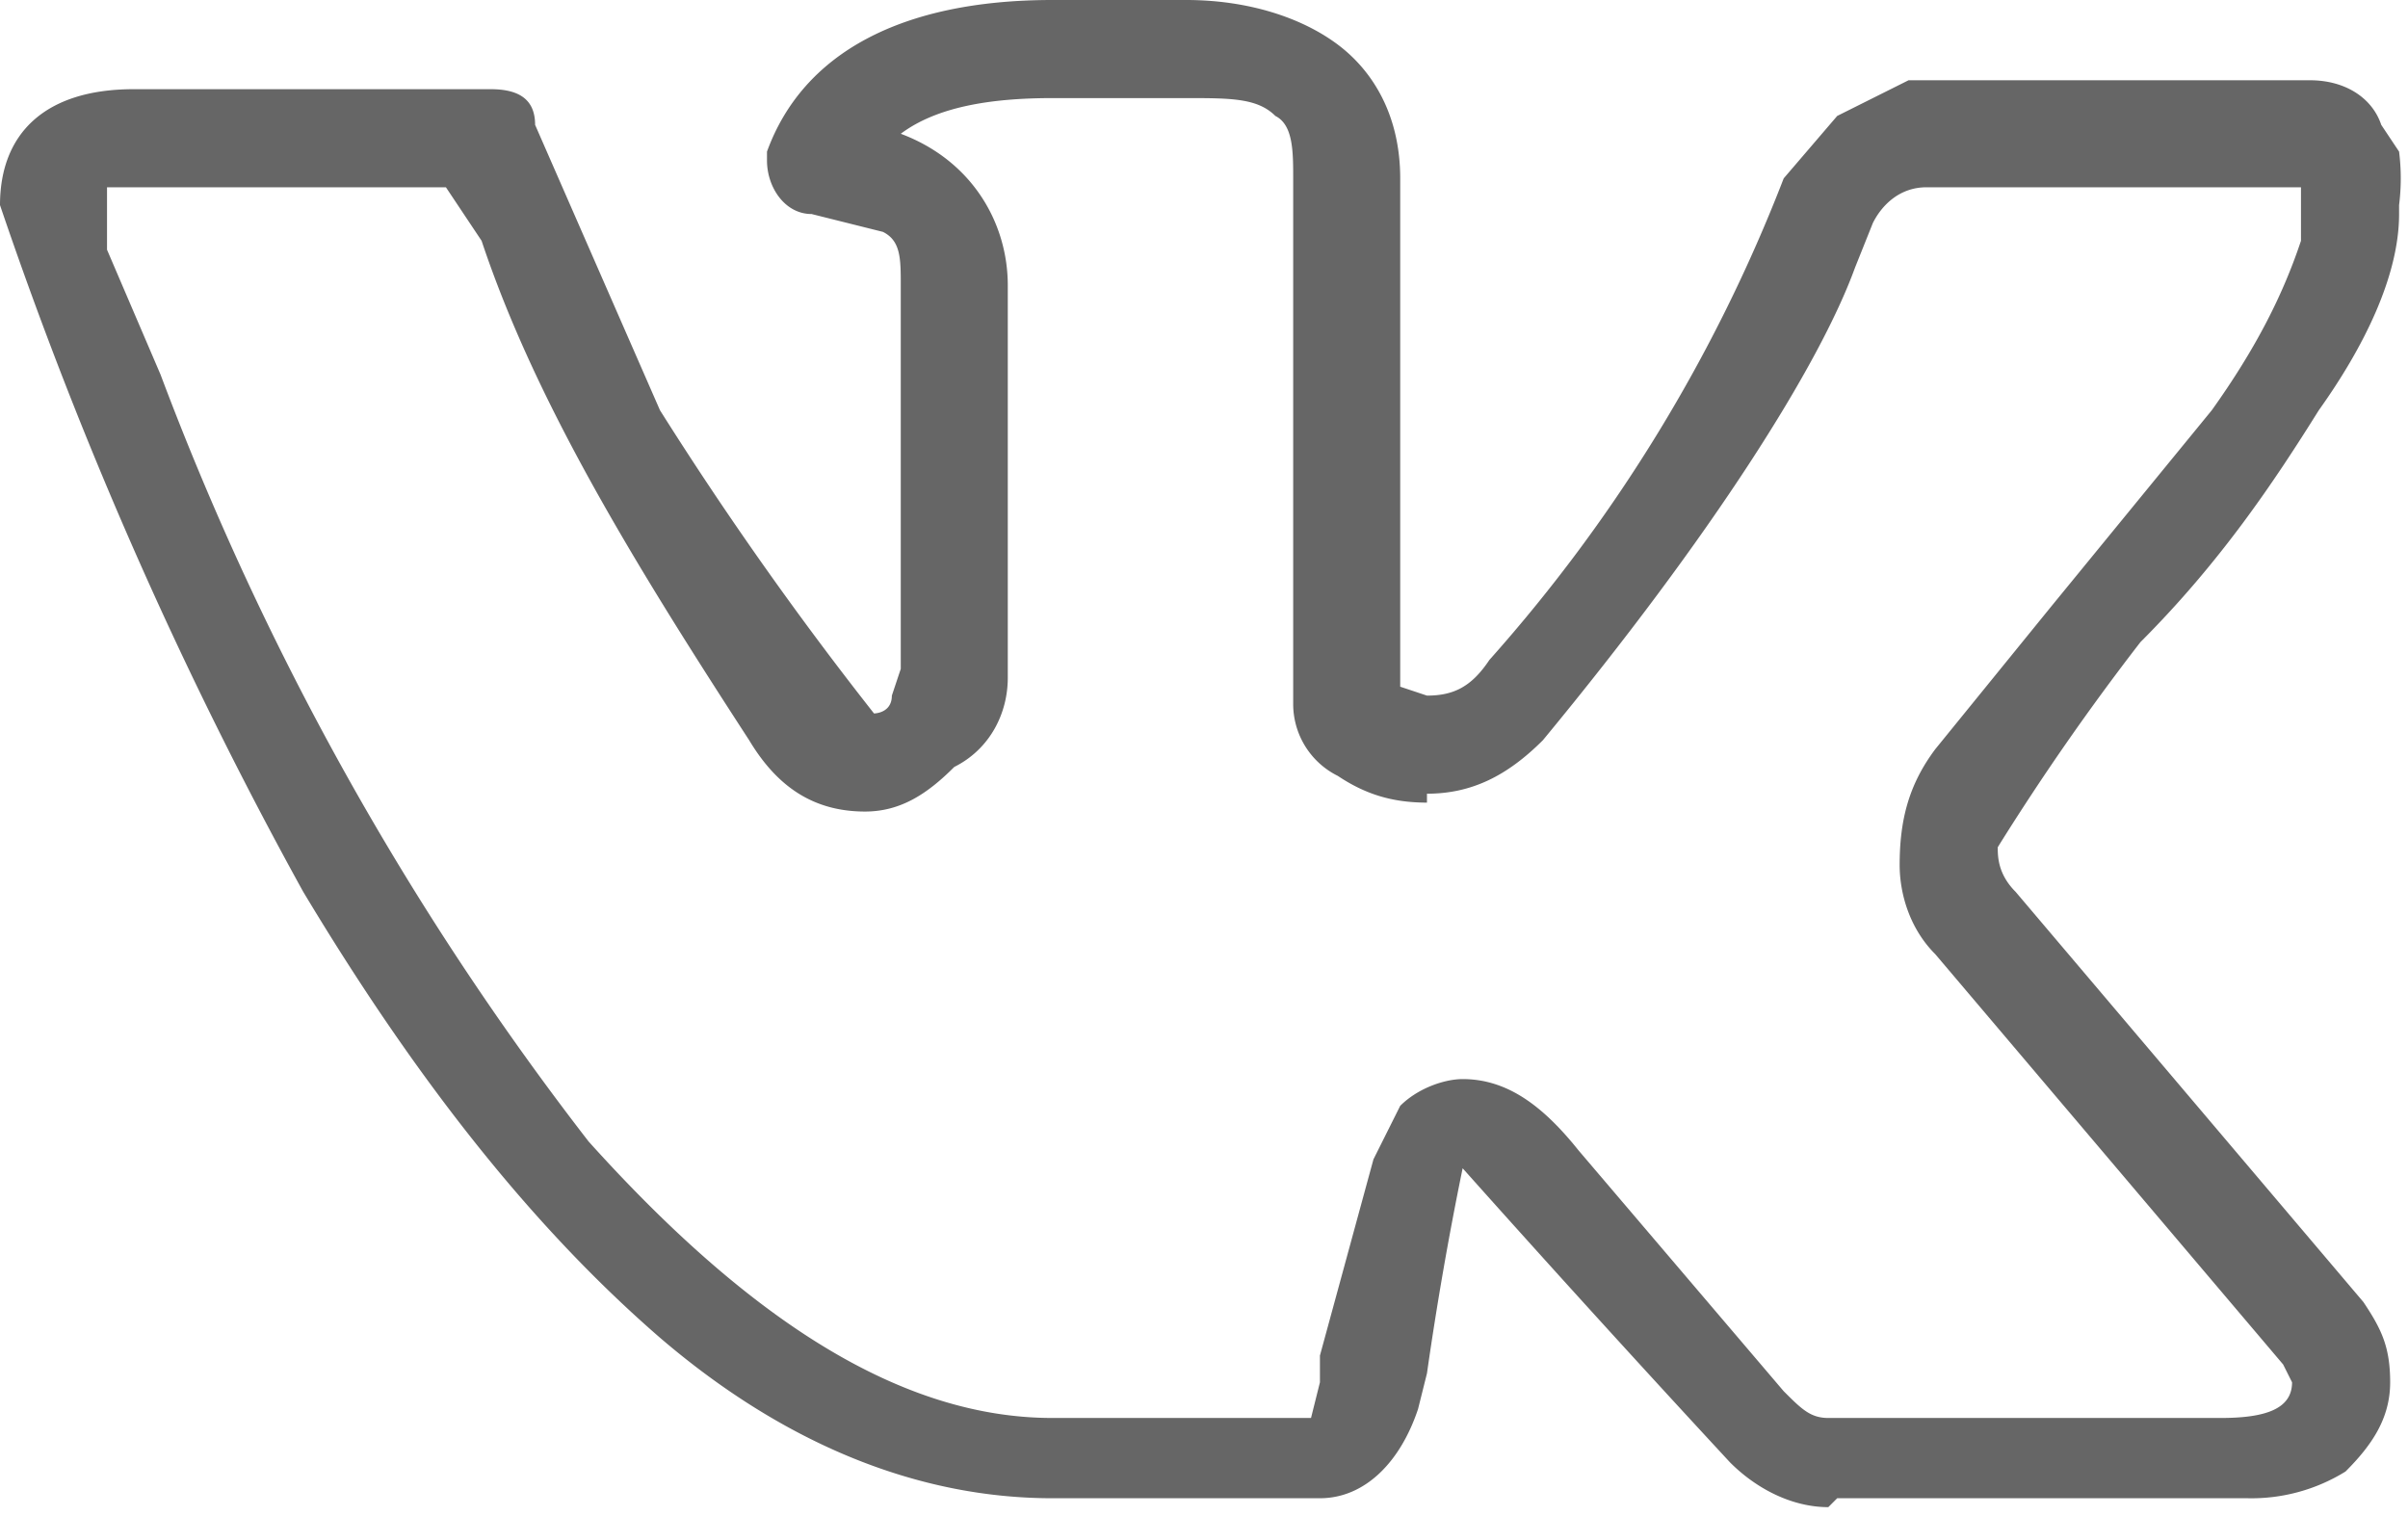 <svg width="27" height="17" viewBox="0 0 27 17" fill="none" xmlns="http://www.w3.org/2000/svg"><path d="M0 2.3C0 1.5.5 1 1.5 1h4c.3 0 .5.1.5.4l1.4 3.2A39.8 39.8 0 0 0 9.8 8s.2 0 .2-.2l.1-.3V3.2c0-.3 0-.5-.2-.6l-.8-.2c-.3 0-.5-.3-.5-.6v-.1C9 .6 10.1 0 11.8 0h1.5c.7 0 1.3.2 1.7.5.4.3.7.8.7 1.5v5.7l.3.1c.3 0 .5-.1.7-.4A17.7 17.7 0 0 0 20 2l.6-.7.8-.4H25.9c.4 0 .7.2.8.5l.2.3a2.4 2.4 0 0 1 0 .6v.1c0 .7-.4 1.5-.9 2.2-.5.8-1.1 1.7-2 2.6a27.6 27.6 0 0 0-1.6 2.3c0 .1 0 .3.2.5l3.9 4.6c.2.3.3.5.3.9s-.2.7-.5 1a2 2 0 0 1-1.1.3h-4.6l-.1.1c-.4 0-.8-.2-1.1-.5a241.3 241.3 0 0 1-3-3.3 38.5 38.5 0 0 0-.4 2.3l-.1.4c-.2.6-.6 1-1.1 1h-3c-1.5 0-3-.6-4.4-1.8-1.5-1.3-2.8-3-4-5A47.5 47.5 0 0 1 0 2.3ZM16 9c-.4 0-.7-.1-1-.3a.9.9 0 0 1-.5-.8V2c0-.3 0-.6-.2-.7-.2-.2-.5-.2-1-.2h-1.5c-.7 0-1.3.1-1.7.4.8.3 1.2 1 1.2 1.7v4.4c0 .4-.2.8-.6 1-.3.3-.6.5-1 .5-.6 0-1-.3-1.3-.8-1.3-2-2.4-3.8-3-5.6L5 2.1H1.2v.7l.6 1.4a33 33 0 0 0 4.8 8.6c1.8 2 3.5 3.1 5.2 3.1h2.9l.1-.4v-.3l.6-2.2.3-.6c.2-.2.5-.3.7-.3.5 0 .9.3 1.3.8l2.3 2.7c.2.2.3.3.5.3h4.4c.5 0 .8-.1.8-.4l-.1-.2-3.9-4.6c-.3-.3-.4-.7-.4-1 0-.5.1-.9.4-1.3L23 6.8l1.8-2.2c.5-.7.8-1.3 1-1.9V2.1h-4.2c-.3 0-.5.2-.6.4l-.2.5c-.4 1.1-1.6 3-3.5 5.3-.4.4-.8.6-1.3.6Z" fill="#666"/></svg>